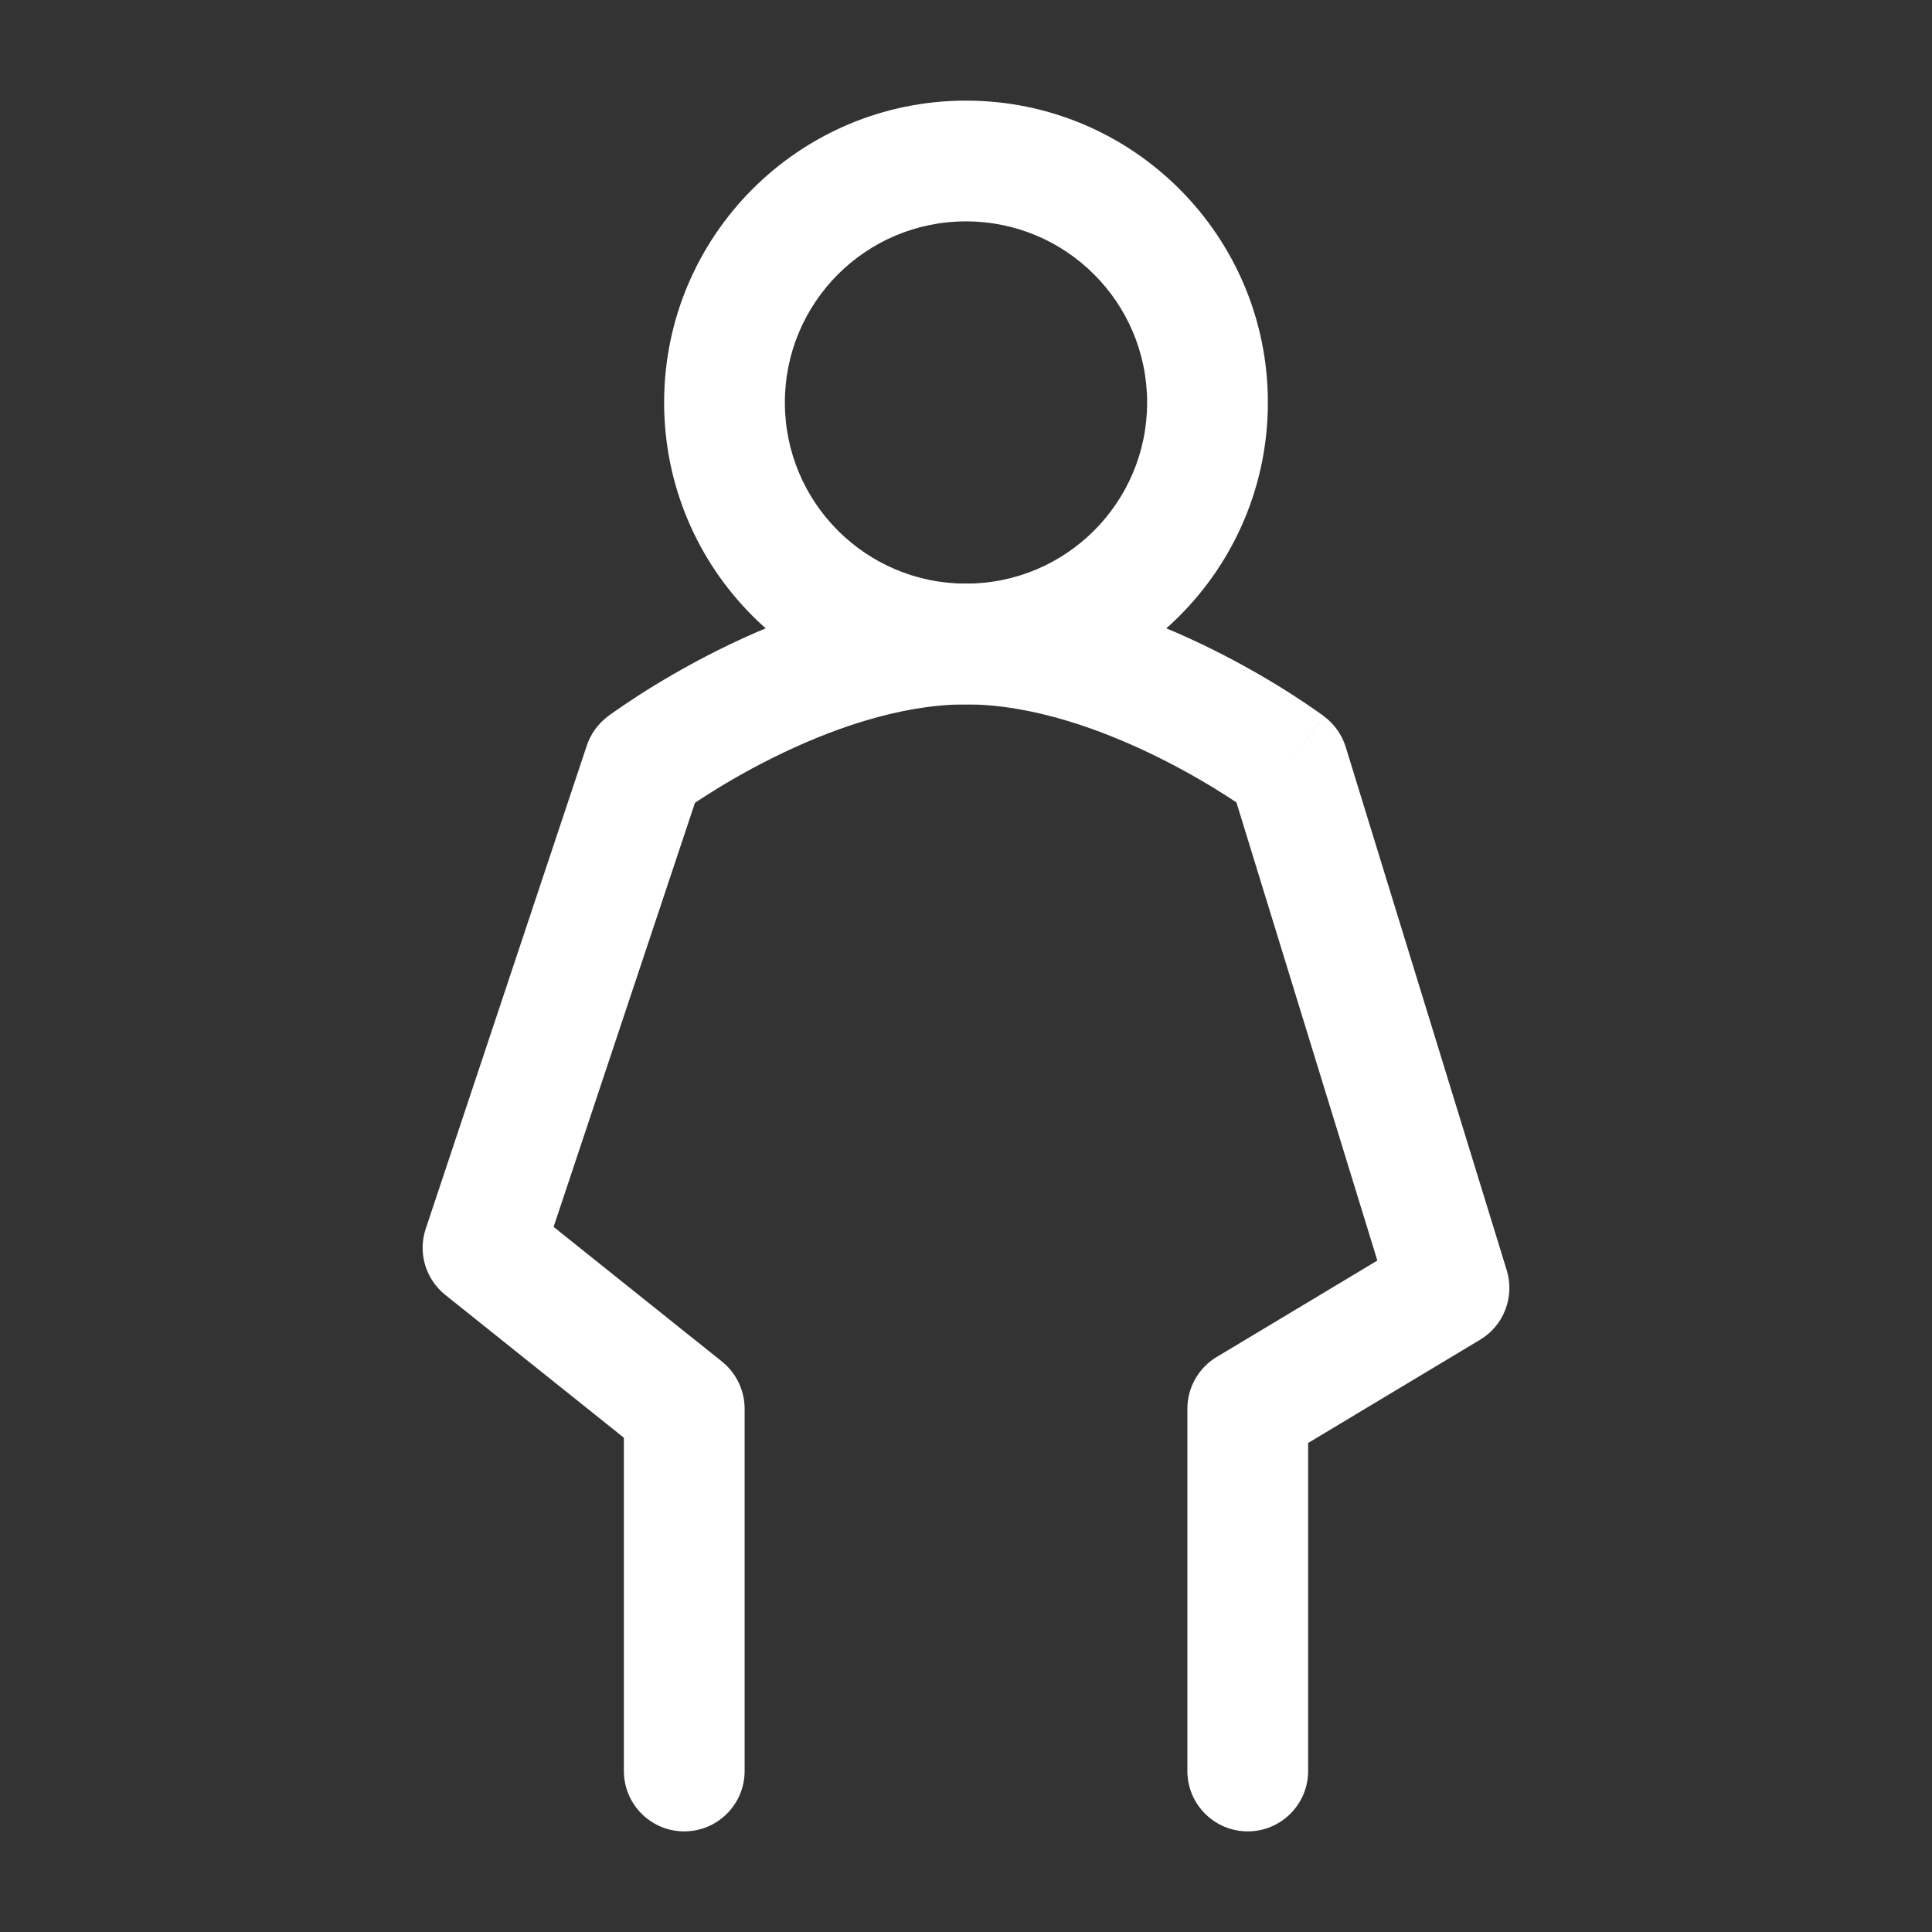 <svg width="24" height="24" viewBox="0 0 24 24" fill="none" xmlns="http://www.w3.org/2000/svg">
<rect x="0" y="0" width="24" height="24" fill="#333333" stroke="none"/>
<path fill-rule="evenodd" clip-rule="evenodd" d="M12 2.75C10.757 2.75 9.75 3.757 9.75 5C9.75 6.243 10.757 7.25 12 7.25C13.243 7.25 14.25 6.243 14.25 5C14.25 3.757 13.243 2.75 12 2.75ZM8.25 5C8.25 2.929 9.929 1.25 12 1.25C14.071 1.25 15.75 2.929 15.75 5C15.75 7.071 14.071 8.75 12 8.75C9.929 8.75 8.25 7.071 8.25 5Z" fill="#FFFFFF"/>
<path fill-rule="evenodd" clip-rule="evenodd" d="M8.915 8.079C9.707 7.683 10.83 7.25 12 7.25C13.17 7.25 14.293 7.683 15.085 8.079C15.489 8.281 15.826 8.483 16.062 8.635C16.18 8.711 16.274 8.775 16.34 8.821C16.373 8.844 16.399 8.863 16.418 8.876L16.44 8.892L16.446 8.897L16.448 8.899L16.449 8.9C16.45 8.9 16.45 8.9 16 9.5L16.449 8.9C16.576 8.995 16.67 9.128 16.717 9.279L18.717 15.779C18.818 16.109 18.682 16.466 18.386 16.643L16.25 17.925V22C16.25 22.414 15.914 22.75 15.5 22.75C15.086 22.75 14.75 22.414 14.75 22V17.5C14.75 17.237 14.888 16.992 15.114 16.857L17.11 15.659L15.359 9.967C15.327 9.946 15.29 9.922 15.251 9.897C15.05 9.767 14.761 9.594 14.415 9.421C13.707 9.067 12.83 8.75 12 8.75C11.17 8.75 10.293 9.067 9.585 9.421C9.239 9.594 8.951 9.767 8.749 9.897C8.706 9.924 8.667 9.95 8.633 9.973L6.877 15.241L8.969 16.914C9.146 17.057 9.25 17.272 9.25 17.5V22C9.25 22.414 8.914 22.75 8.5 22.75C8.086 22.75 7.75 22.414 7.75 22V17.86L5.532 16.086C5.286 15.889 5.189 15.561 5.289 15.263L7.289 9.263C7.337 9.118 7.428 8.992 7.55 8.9L8 9.5C7.55 8.9 7.55 8.9 7.55 8.9L7.552 8.899L7.554 8.897L7.56 8.892L7.582 8.876C7.601 8.863 7.627 8.844 7.66 8.821C7.726 8.775 7.82 8.711 7.938 8.635C8.174 8.483 8.511 8.281 8.915 8.079Z" fill="#FFFFFF"/>
</svg>
